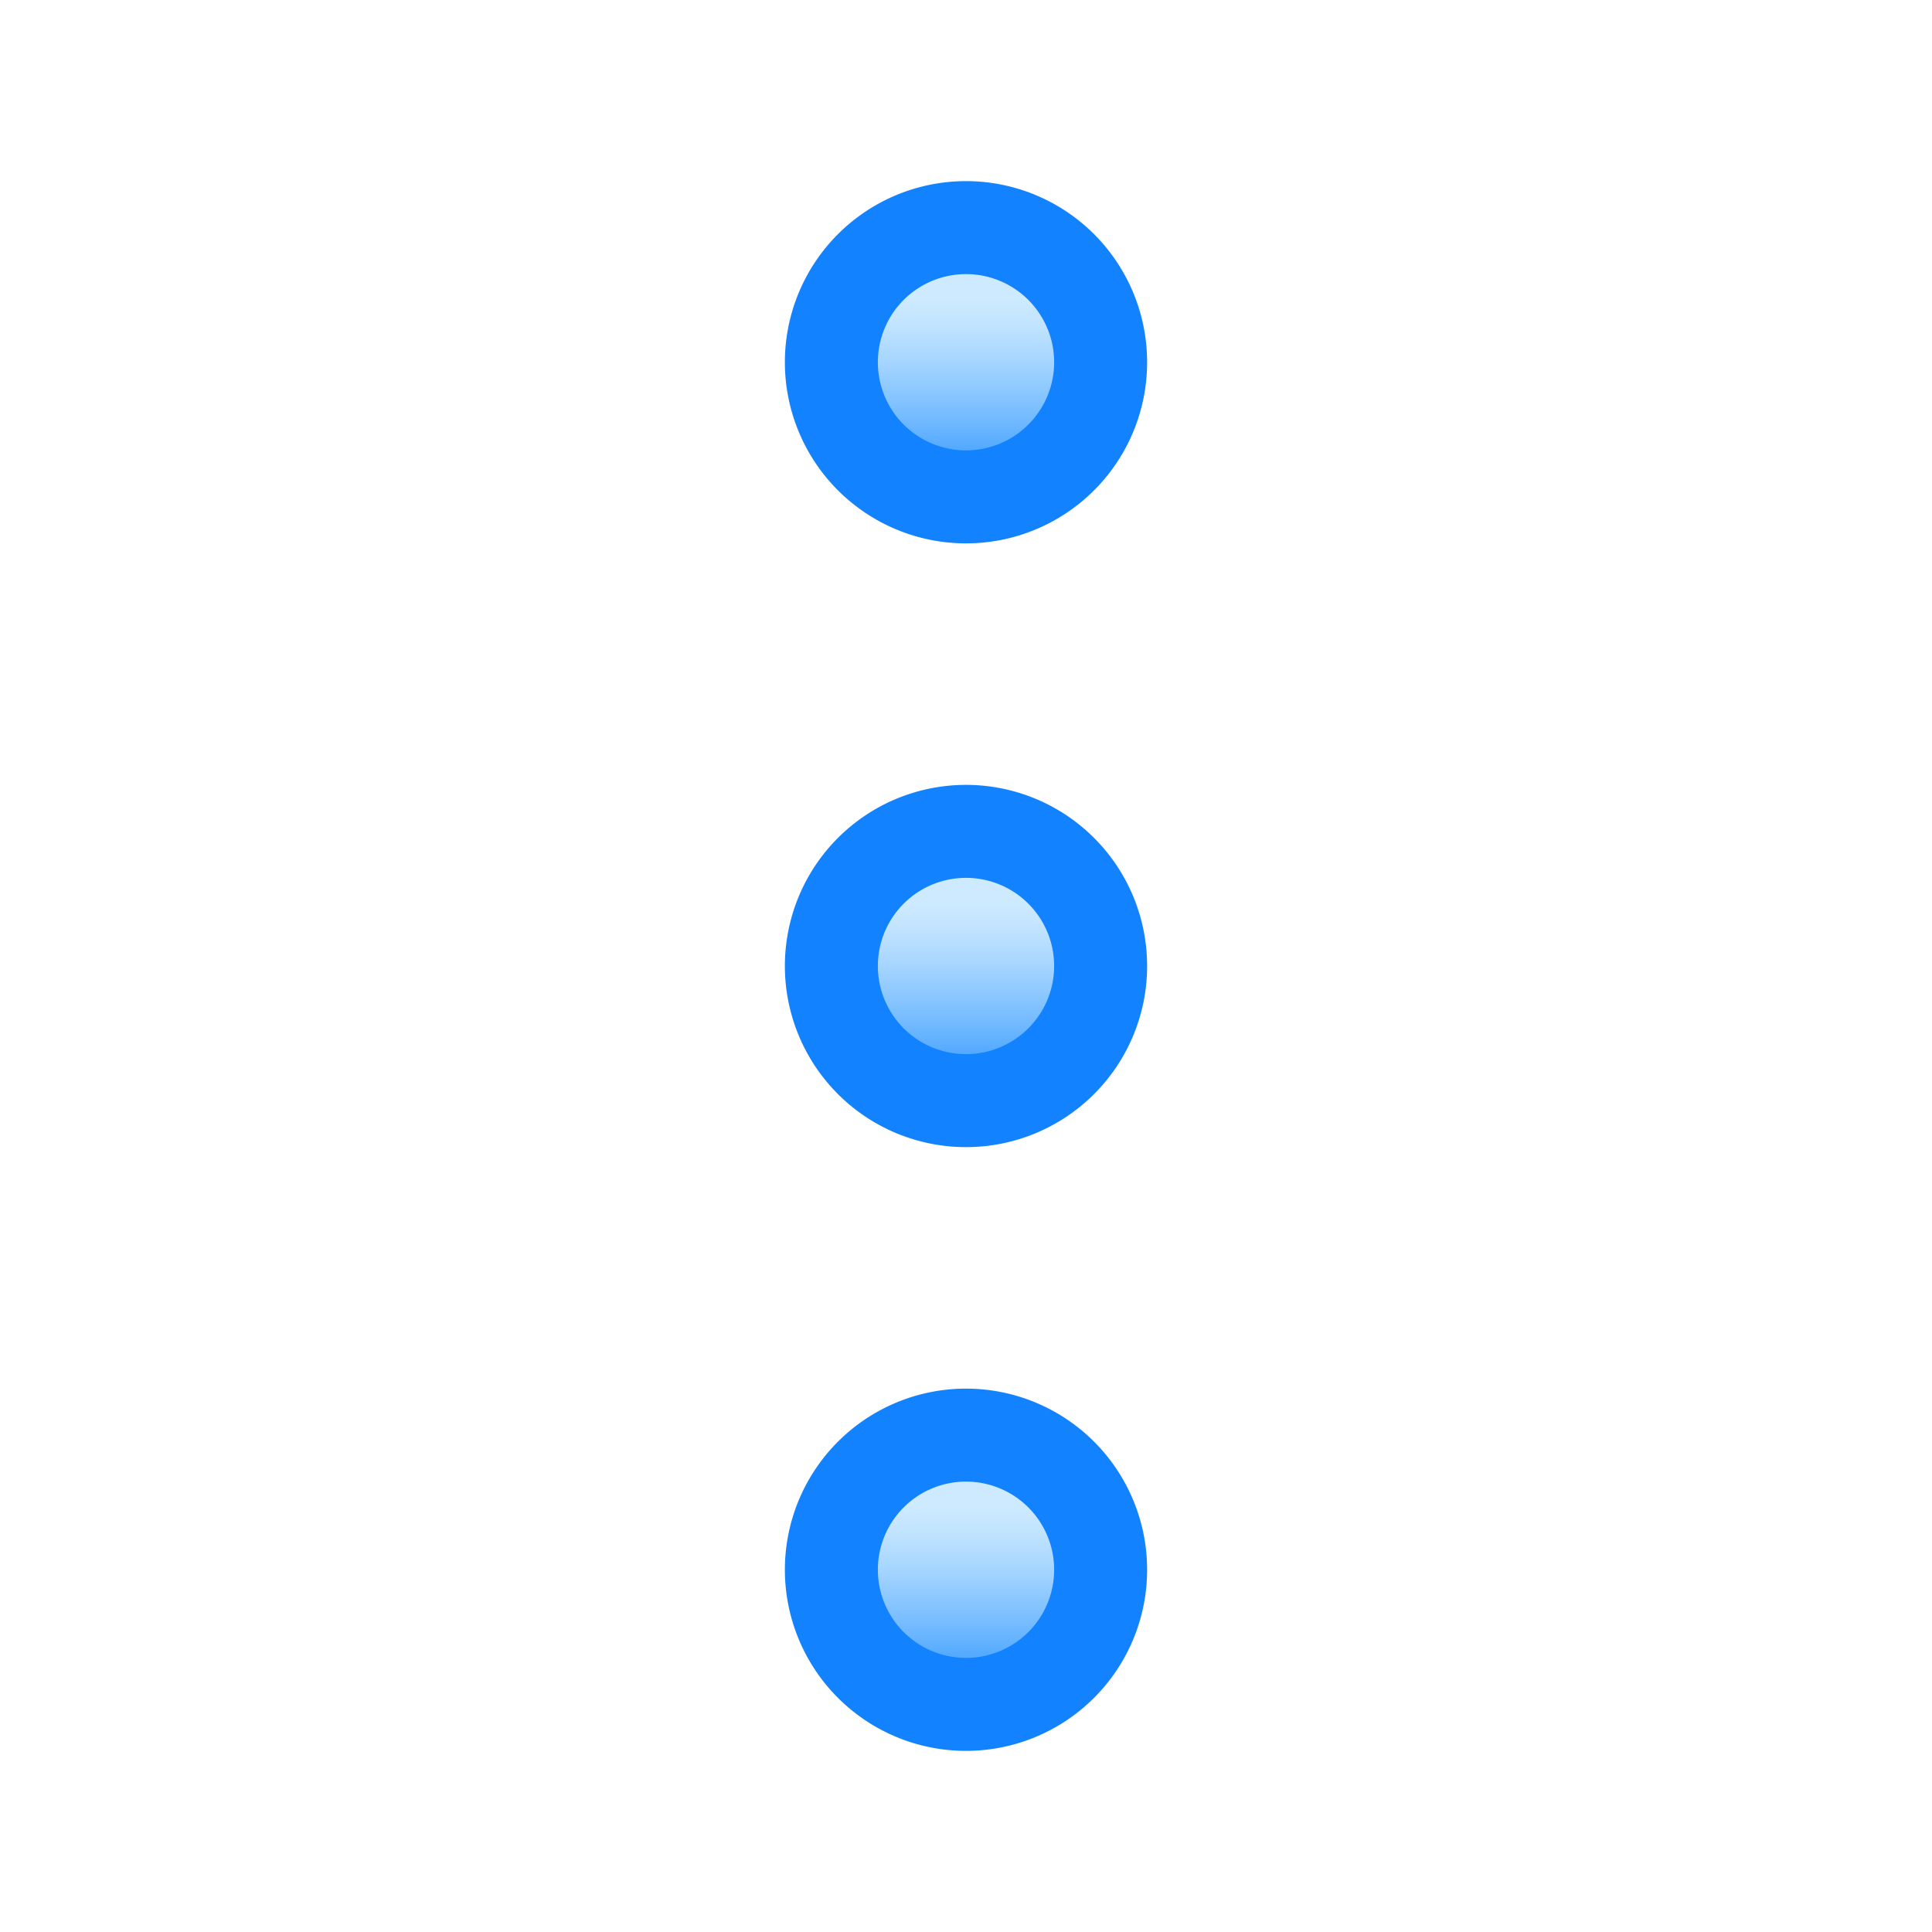 <?xml version="1.0" ?><svg data-name="Layer 1" id="Layer_1" viewBox="0 0 32 32" xmlns="http://www.w3.org/2000/svg" xmlns:xlink="http://www.w3.org/1999/xlink"><defs><style>.cls-1{fill:url(#linear-gradient);}.cls-2{fill:url(#linear-gradient-2);}.cls-3{fill:url(#linear-gradient-3);}.cls-4{fill:#1282ff;}</style><linearGradient gradientUnits="userSpaceOnUse" id="linear-gradient" x1="16" x2="16" y1="4" y2="8"><stop offset="0.24" stop-color="#cdeaff"/><stop offset="0.34" stop-color="#c2e4ff"/><stop offset="0.5" stop-color="#a5d5ff"/><stop offset="0.72" stop-color="#76bcff"/><stop offset="0.98" stop-color="#369aff"/><stop offset="1" stop-color="#3197ff"/></linearGradient><linearGradient id="linear-gradient-2" xlink:href="#linear-gradient" y1="14" y2="18"/><linearGradient id="linear-gradient-3" xlink:href="#linear-gradient" y1="24" y2="28"/></defs><title/><circle class="cls-1" cx="16" cy="6" r="2"/><circle class="cls-2" cx="16" cy="16" r="2"/><circle class="cls-3" cx="16" cy="26" r="2"/><path class="cls-4" d="M16,9a3,3,0,1,0-3-3A3,3,0,0,0,16,9Zm0-4.46A1.46,1.46,0,1,1,14.54,6,1.46,1.46,0,0,1,16,4.54Z"/><path class="cls-4" d="M16,19a3,3,0,1,0-3-3A3,3,0,0,0,16,19Zm0-4.46A1.46,1.46,0,1,1,14.54,16,1.46,1.46,0,0,1,16,14.54Z"/><path class="cls-4" d="M16,29a3,3,0,1,0-3-3A3,3,0,0,0,16,29Zm0-4.46A1.46,1.46,0,1,1,14.54,26,1.46,1.46,0,0,1,16,24.54Z"/></svg>